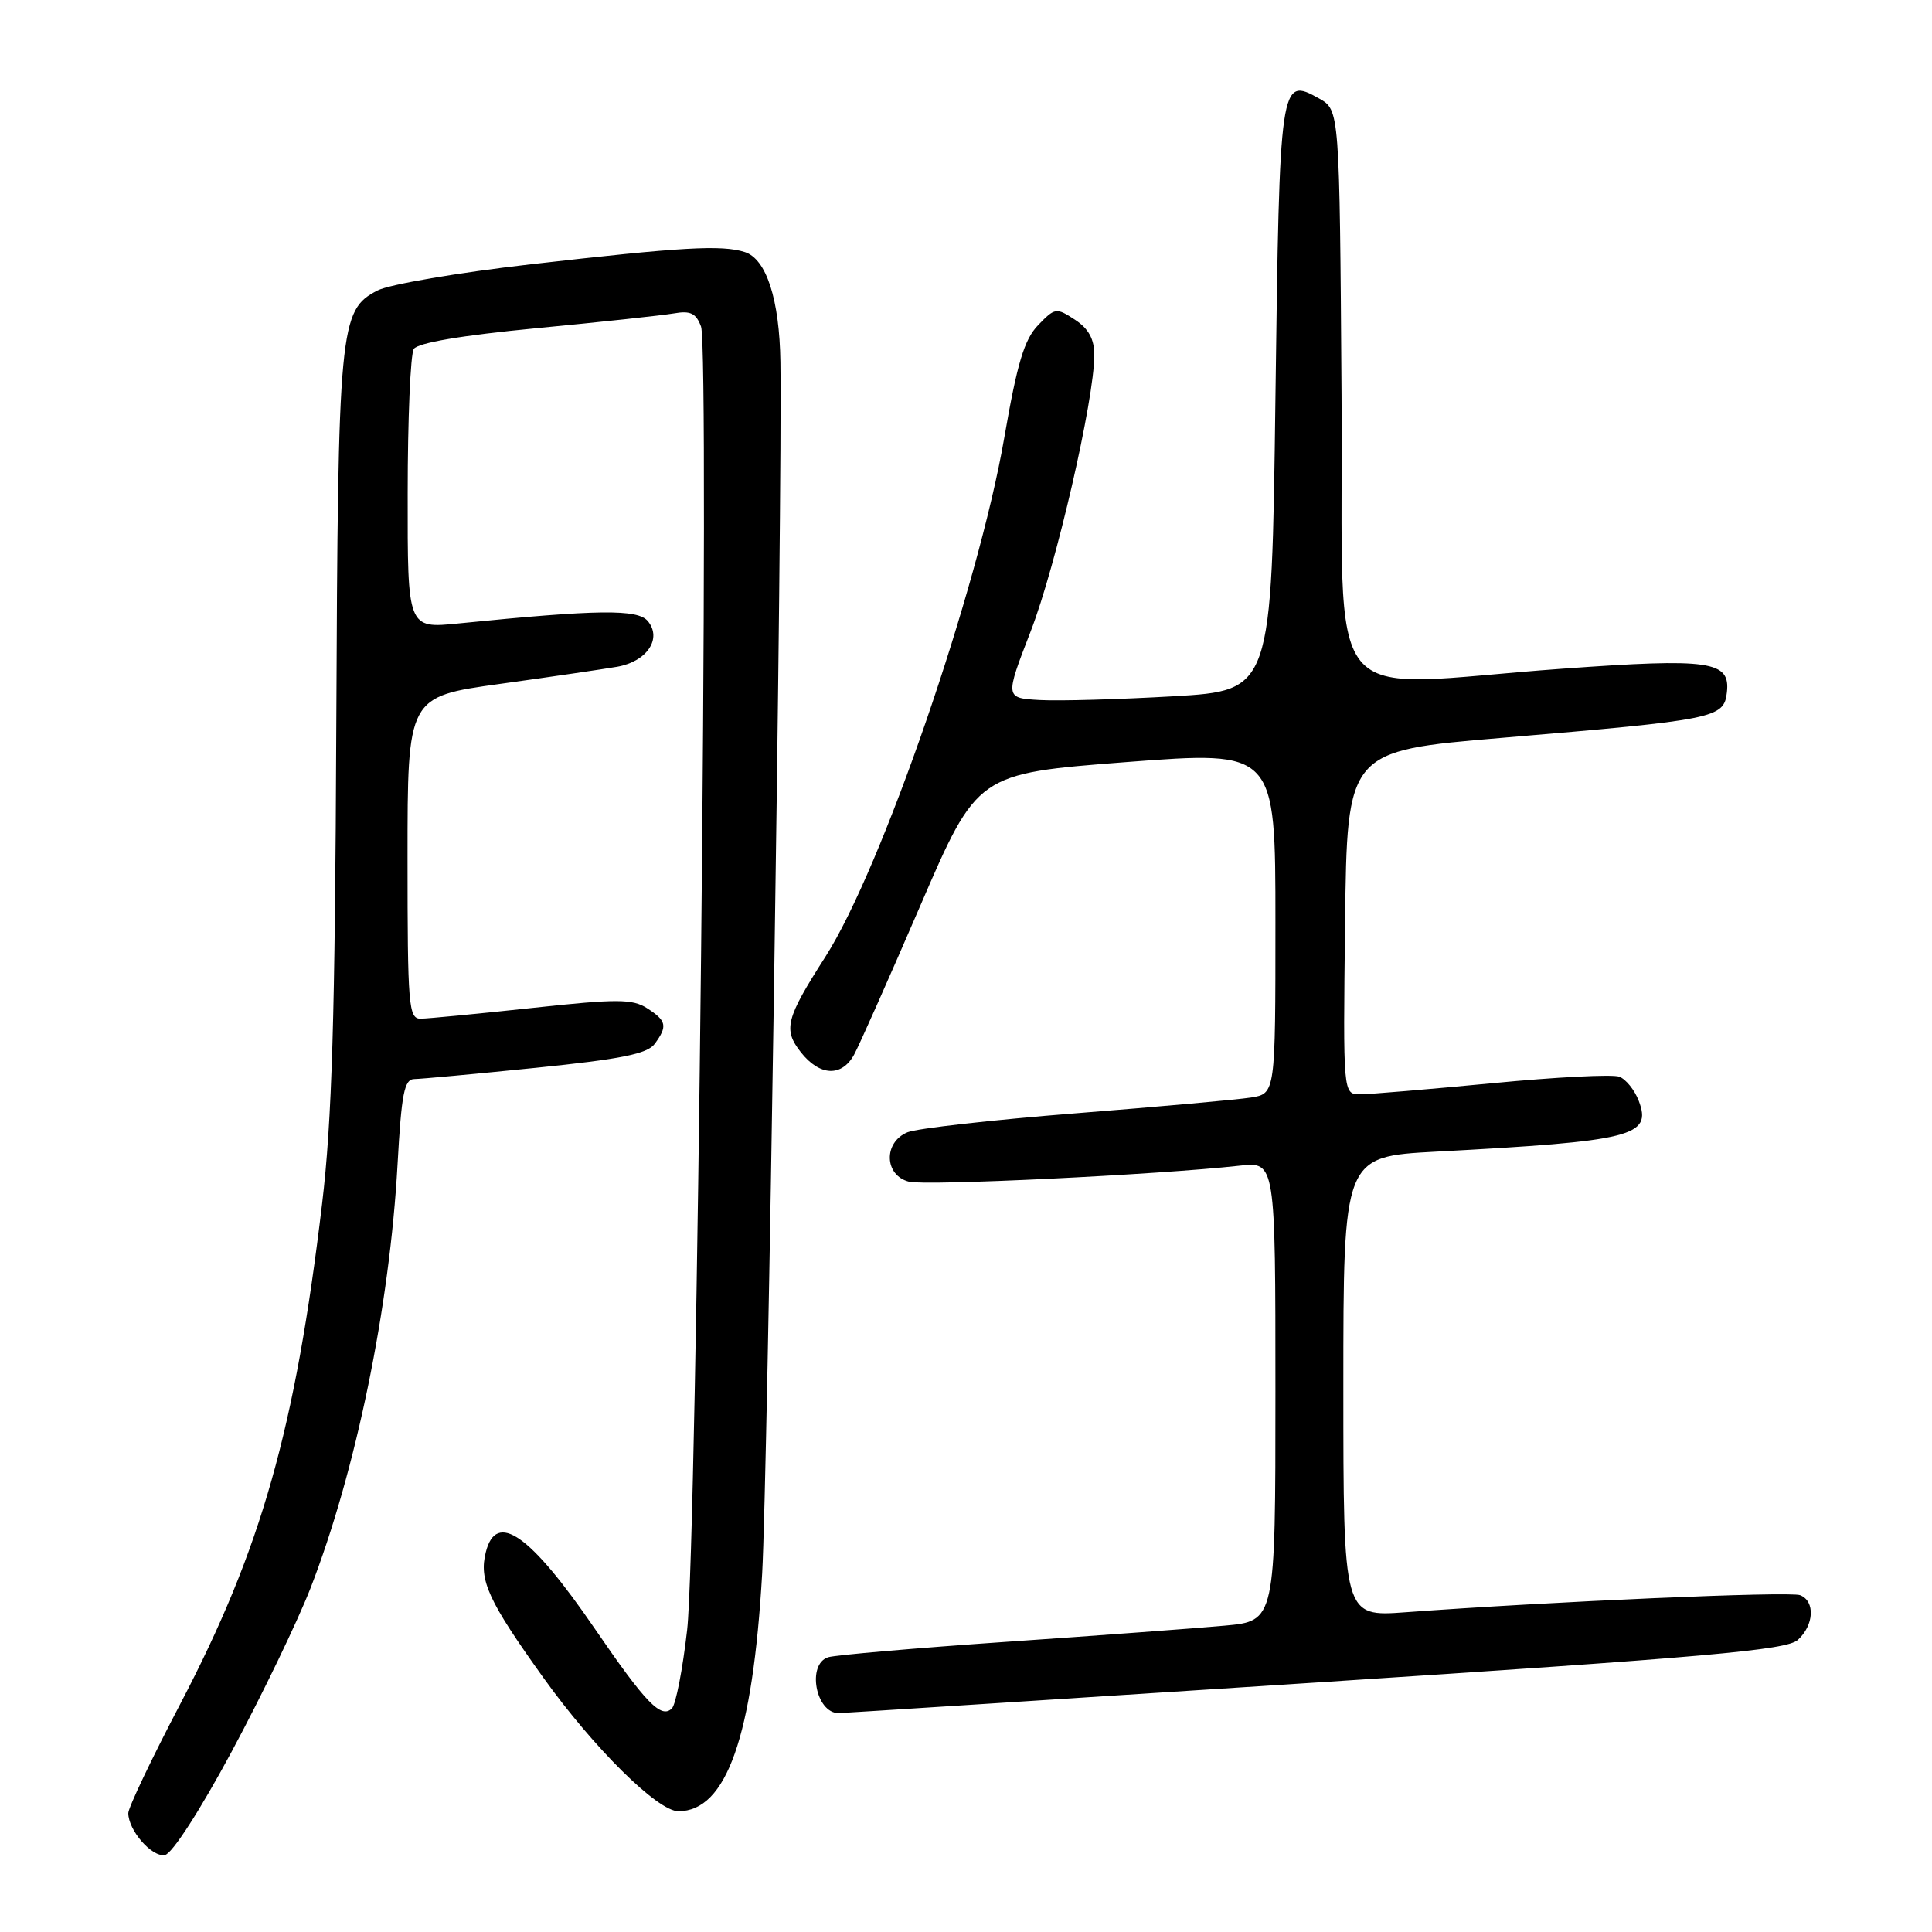 <?xml version="1.0" encoding="UTF-8" standalone="no"?>
<!DOCTYPE svg PUBLIC "-//W3C//DTD SVG 1.1//EN" "http://www.w3.org/Graphics/SVG/1.1/DTD/svg11.dtd" >
<svg xmlns="http://www.w3.org/2000/svg" xmlns:xlink="http://www.w3.org/1999/xlink" version="1.1" viewBox="0 0 256 256">
 <g >
 <path fill="currentColor"
d=" M 30.75 232.00 C 34.74 224.57 39.40 214.90 41.12 210.50 C 47.15 195.00 51.64 173.16 52.68 154.25 C 53.20 144.88 53.57 143.00 54.90 142.98 C 55.78 142.97 63.02 142.30 71.00 141.49 C 82.31 140.34 85.77 139.64 86.75 138.32 C 88.48 135.96 88.33 135.26 85.75 133.60 C 83.80 132.35 81.78 132.34 70.50 133.56 C 63.35 134.33 56.71 134.97 55.75 134.98 C 54.14 135.00 54.00 133.33 54.00 113.66 C 54.00 92.32 54.00 92.32 66.25 90.62 C 72.99 89.69 79.97 88.66 81.78 88.35 C 85.73 87.65 87.76 84.62 85.84 82.30 C 84.49 80.69 79.28 80.75 60.75 82.61 C 54.00 83.29 54.00 83.29 54.02 65.39 C 54.02 55.55 54.39 46.93 54.83 46.24 C 55.35 45.43 61.15 44.44 71.07 43.49 C 79.56 42.68 87.75 41.79 89.28 41.53 C 91.49 41.14 92.23 41.50 92.89 43.27 C 94.05 46.40 92.36 204.37 91.05 215.96 C 90.46 221.17 89.55 225.85 89.03 226.37 C 87.61 227.79 85.57 225.68 78.80 215.79 C 70.24 203.29 65.75 200.15 64.37 205.68 C 63.44 209.37 64.71 212.13 71.99 222.29 C 78.70 231.65 87.14 240.00 89.89 240.00 C 96.26 240.00 99.75 230.08 100.99 208.50 C 101.72 195.56 103.67 66.41 103.41 47.99 C 103.29 39.68 101.55 34.31 98.69 33.40 C 95.64 32.43 90.40 32.72 70.33 35.02 C 60.73 36.12 51.59 37.68 50.02 38.49 C 44.98 41.10 44.79 43.08 44.56 96.36 C 44.40 134.94 43.99 148.51 42.68 159.50 C 39.12 189.38 34.63 205.25 23.92 225.72 C 20.11 232.99 17.00 239.53 17.00 240.25 C 17.00 242.53 20.13 246.12 21.85 245.80 C 22.81 245.63 26.54 239.84 30.75 232.00 Z  M 174.14 222.96 C 226.17 219.58 236.73 218.65 238.22 217.30 C 240.38 215.34 240.54 212.15 238.52 211.37 C 237.15 210.84 205.54 212.21 186.25 213.63 C 178.00 214.24 178.00 214.24 178.00 183.75 C 178.00 153.26 178.00 153.26 190.25 152.60 C 216.35 151.21 218.93 150.56 217.14 145.86 C 216.60 144.44 215.44 143.00 214.57 142.67 C 213.70 142.33 206.13 142.72 197.75 143.53 C 189.36 144.33 181.48 145.00 180.23 145.00 C 177.96 145.00 177.96 145.00 178.23 122.25 C 178.50 99.50 178.50 99.50 199.00 97.77 C 227.38 95.37 228.42 95.16 228.82 91.75 C 229.30 87.58 226.64 87.19 207.00 88.61 C 174.36 90.95 178.06 95.55 177.76 52.29 C 177.50 14.58 177.50 14.58 174.79 13.05 C 169.61 10.15 169.55 10.56 169.00 52.80 C 168.50 91.50 168.50 91.50 155.50 92.26 C 148.35 92.67 140.40 92.90 137.82 92.76 C 133.15 92.50 133.15 92.50 136.56 83.68 C 139.92 75.02 145.00 52.95 145.00 47.05 C 145.00 44.93 144.25 43.55 142.43 42.36 C 139.96 40.74 139.78 40.77 137.55 43.09 C 135.72 44.99 134.78 48.13 133.08 57.95 C 129.62 78.01 116.84 115.09 109.38 126.76 C 104.11 134.99 103.75 136.41 106.12 139.43 C 108.62 142.60 111.53 142.73 113.17 139.75 C 113.85 138.51 117.80 129.62 121.95 120.00 C 129.50 102.50 129.50 102.50 149.25 100.98 C 169.00 99.47 169.00 99.47 169.00 122.19 C 169.00 144.91 169.00 144.91 165.75 145.43 C 163.96 145.71 153.50 146.65 142.50 147.52 C 131.50 148.39 121.49 149.52 120.25 150.03 C 117.03 151.36 117.16 155.75 120.45 156.58 C 122.72 157.15 153.40 155.66 164.25 154.46 C 169.00 153.93 169.00 153.93 169.00 184.36 C 169.00 214.80 169.00 214.80 162.25 215.41 C 158.54 215.75 145.60 216.71 133.50 217.54 C 121.40 218.37 110.71 219.30 109.75 219.59 C 106.87 220.48 108.08 227.00 111.12 227.00 C 111.52 227.00 139.88 225.18 174.14 222.96 Z "/>
</g>
</svg>